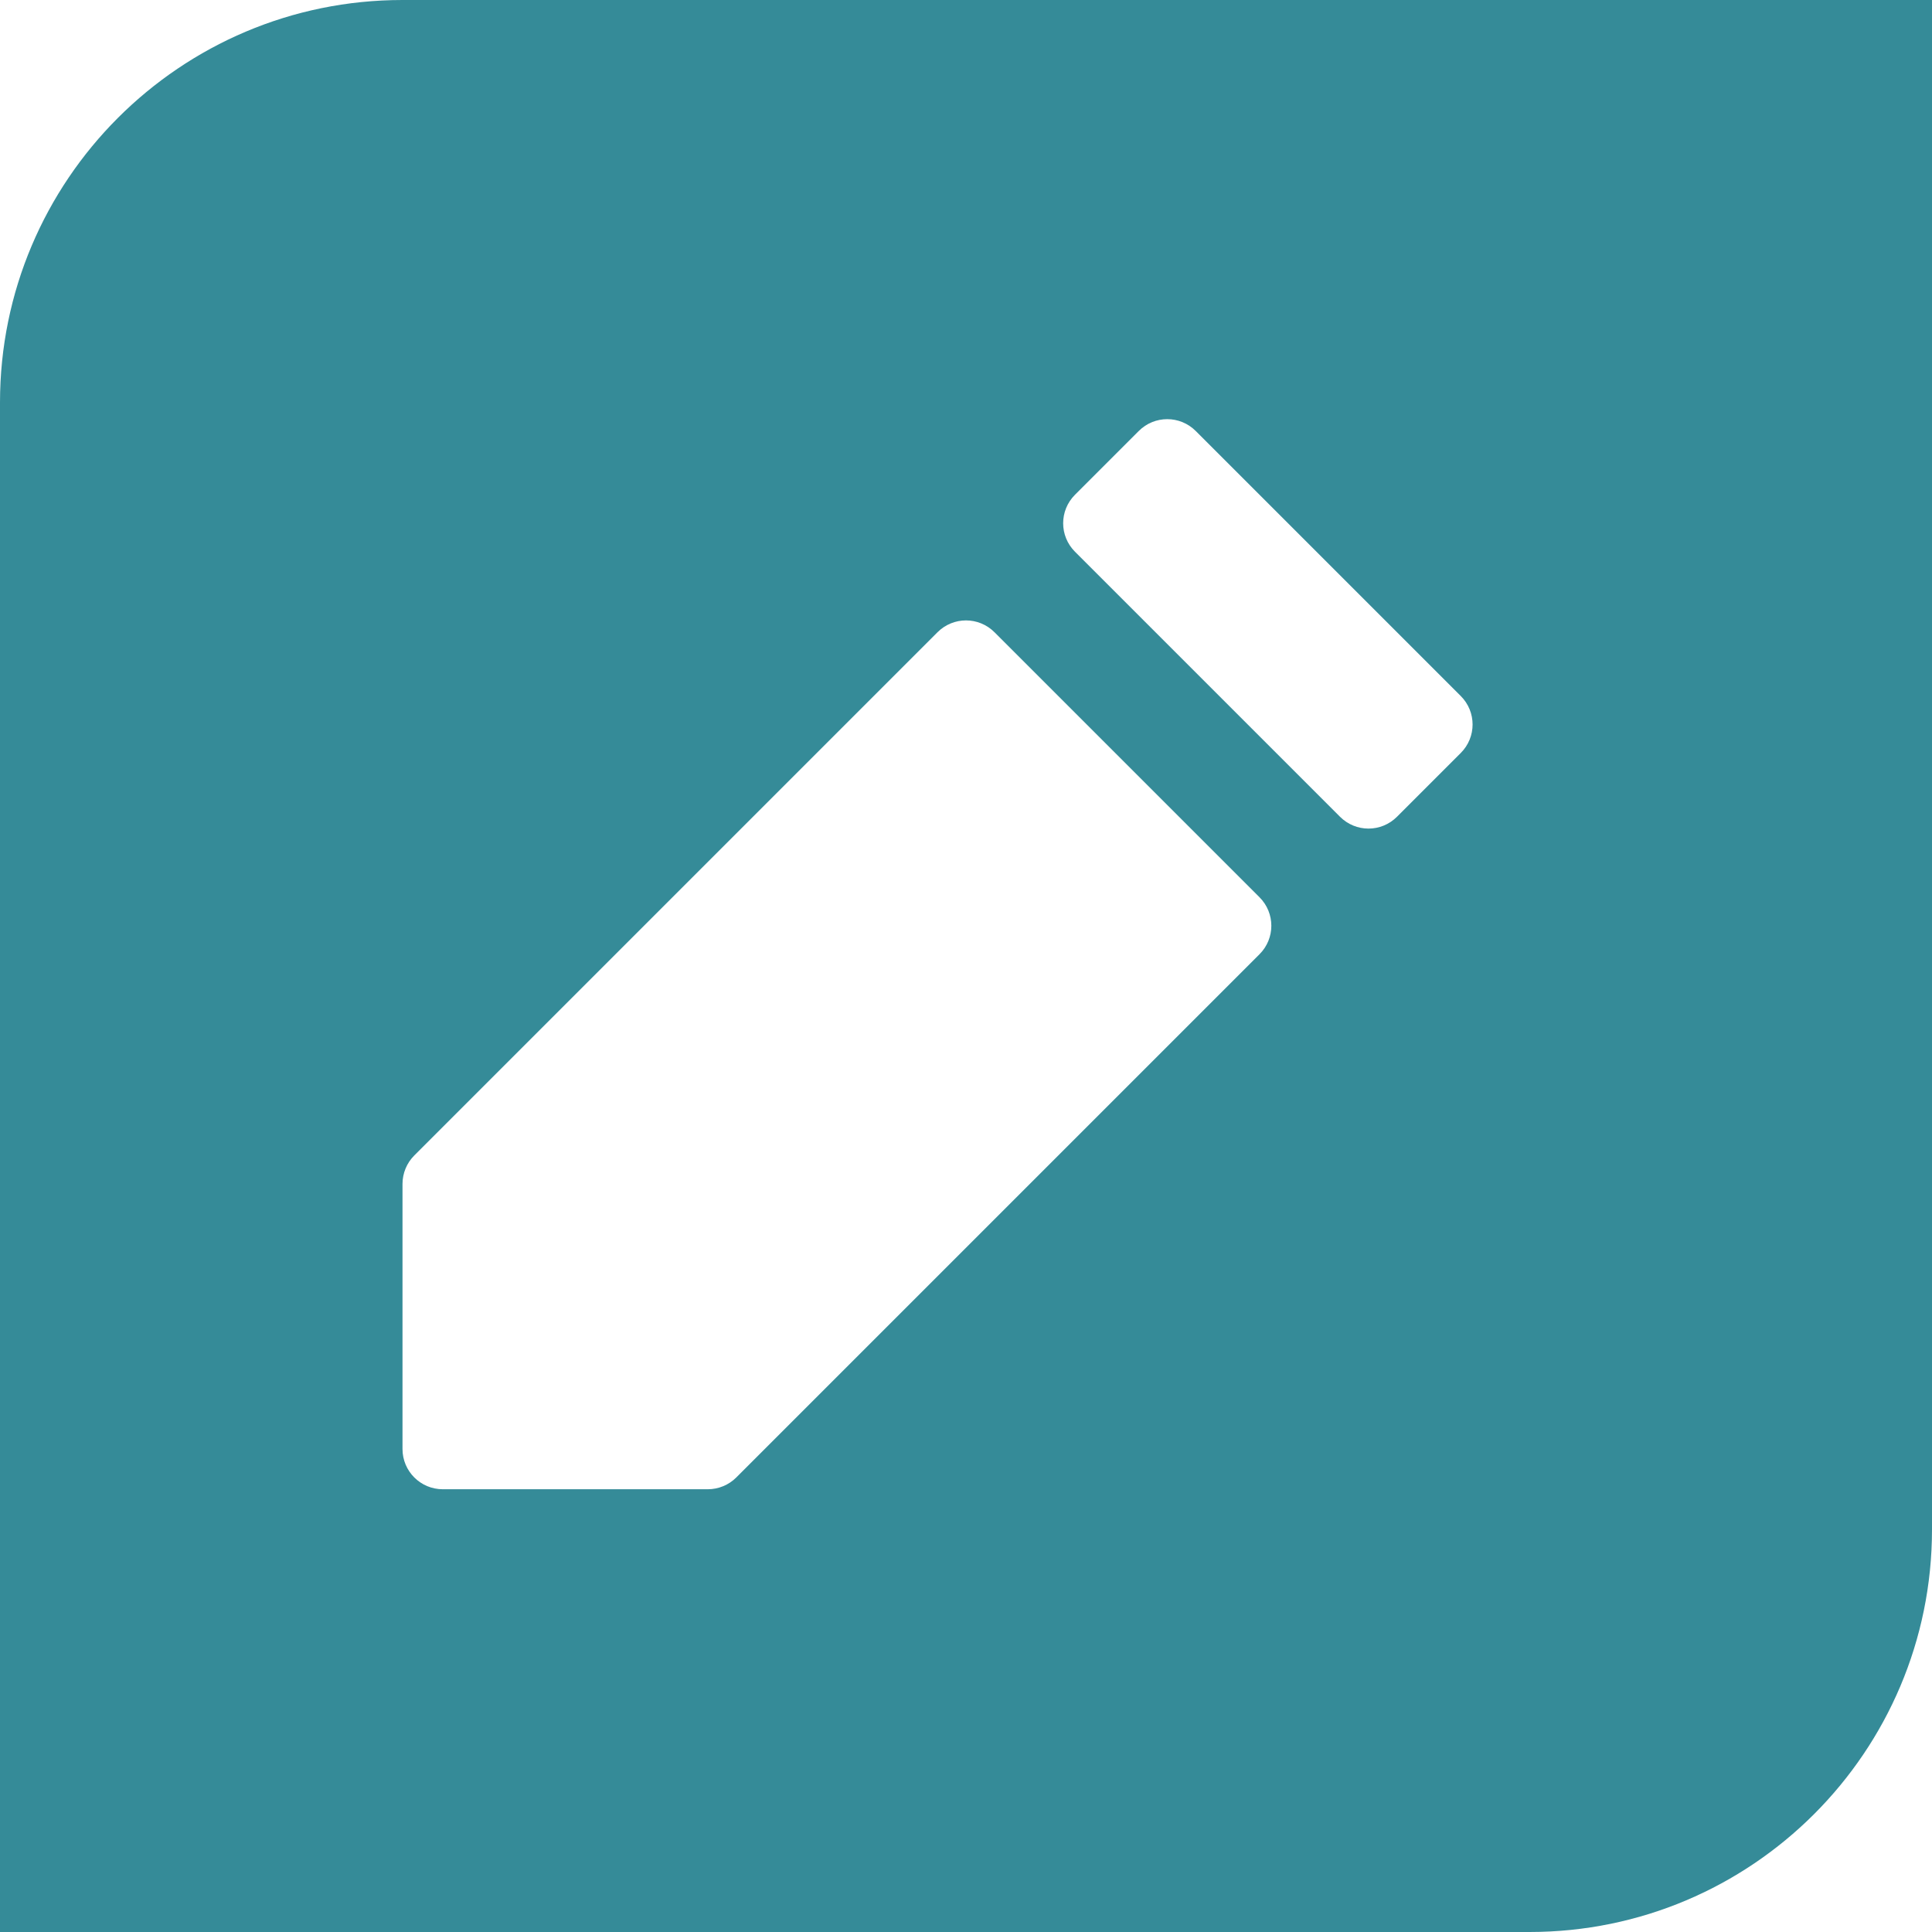 <svg width="24" height="24" viewBox="0 0 24 24" fill="none" xmlns="http://www.w3.org/2000/svg">
<path fill-rule="evenodd" clip-rule="evenodd" d="M0 5C0 2.239 2.239 0 5 0H24V19C24 21.761 21.761 24 19 24H0V5ZM8.793 18.5H5.5C5.224 18.5 5 18.276 5 18V14.707C5 14.575 5.053 14.447 5.146 14.354L11.646 7.854C11.842 7.658 12.158 7.658 12.354 7.854L15.646 11.146C15.842 11.342 15.842 11.658 15.646 11.854L13 14.5L9.146 18.354C9.053 18.447 8.925 18.5 8.793 18.5ZM13.354 6.854L16.646 10.146C16.842 10.342 17.158 10.342 17.354 10.146L18.146 9.354C18.342 9.158 18.342 8.842 18.146 8.646L14.854 5.354C14.658 5.158 14.342 5.158 14.146 5.354L13.354 6.146C13.158 6.342 13.158 6.658 13.354 6.854Z" fill="#358B98"/>
</svg>
